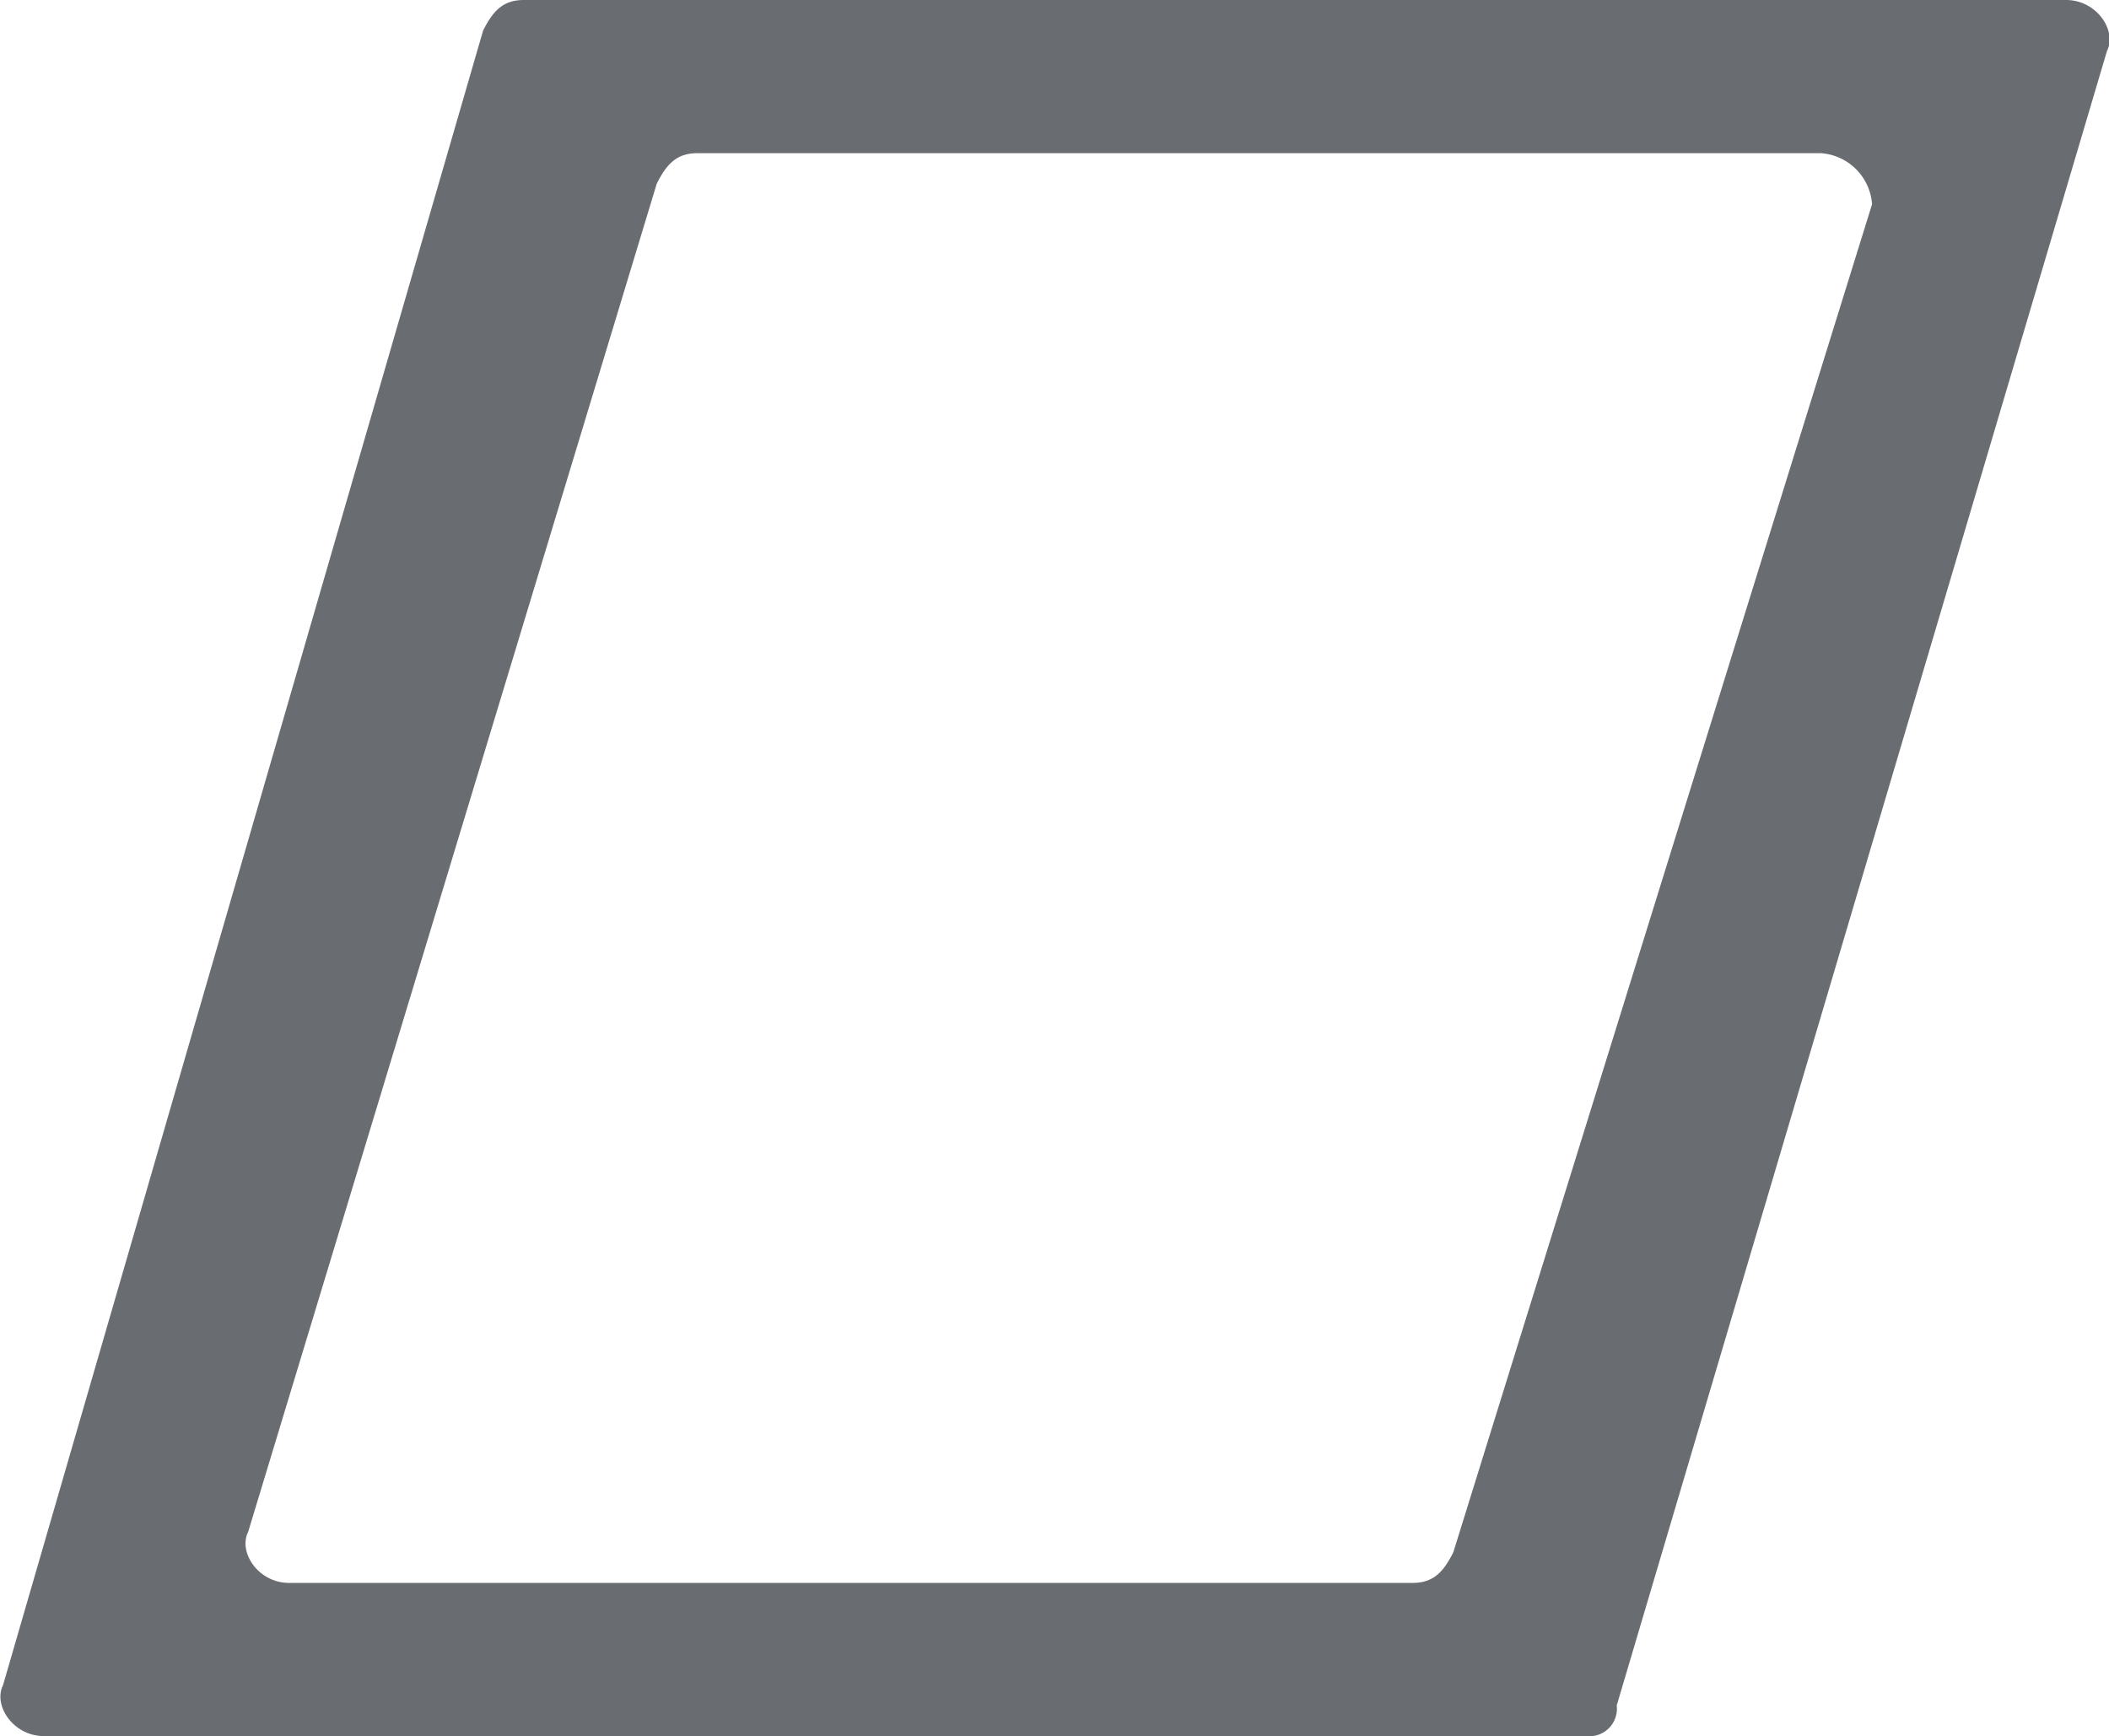 <svg xmlns="http://www.w3.org/2000/svg" viewBox="0 0 20.65 17"><path d="M18.2,21.5H3.1c-.3,0-.5-.3-.4-.5L7.4,4.8c.1-.2.2-.3.4-.3H22.9c.3,0,.5.3.4.5L18.5,21.2A.27.27,0,0,1,18.2,21.5ZM5.5,20h11c.2,0,.3-.1.4-.3L21,6.5a.54.54,0,0,0-.5-.5H9.5c-.2,0-.3.1-.4.3l-4,13.2C5,19.7,5.2,20,5.5,20Z" transform="translate(-2.67 -4.5)" fill="#696d72" fill-rule="evenodd"/></svg>